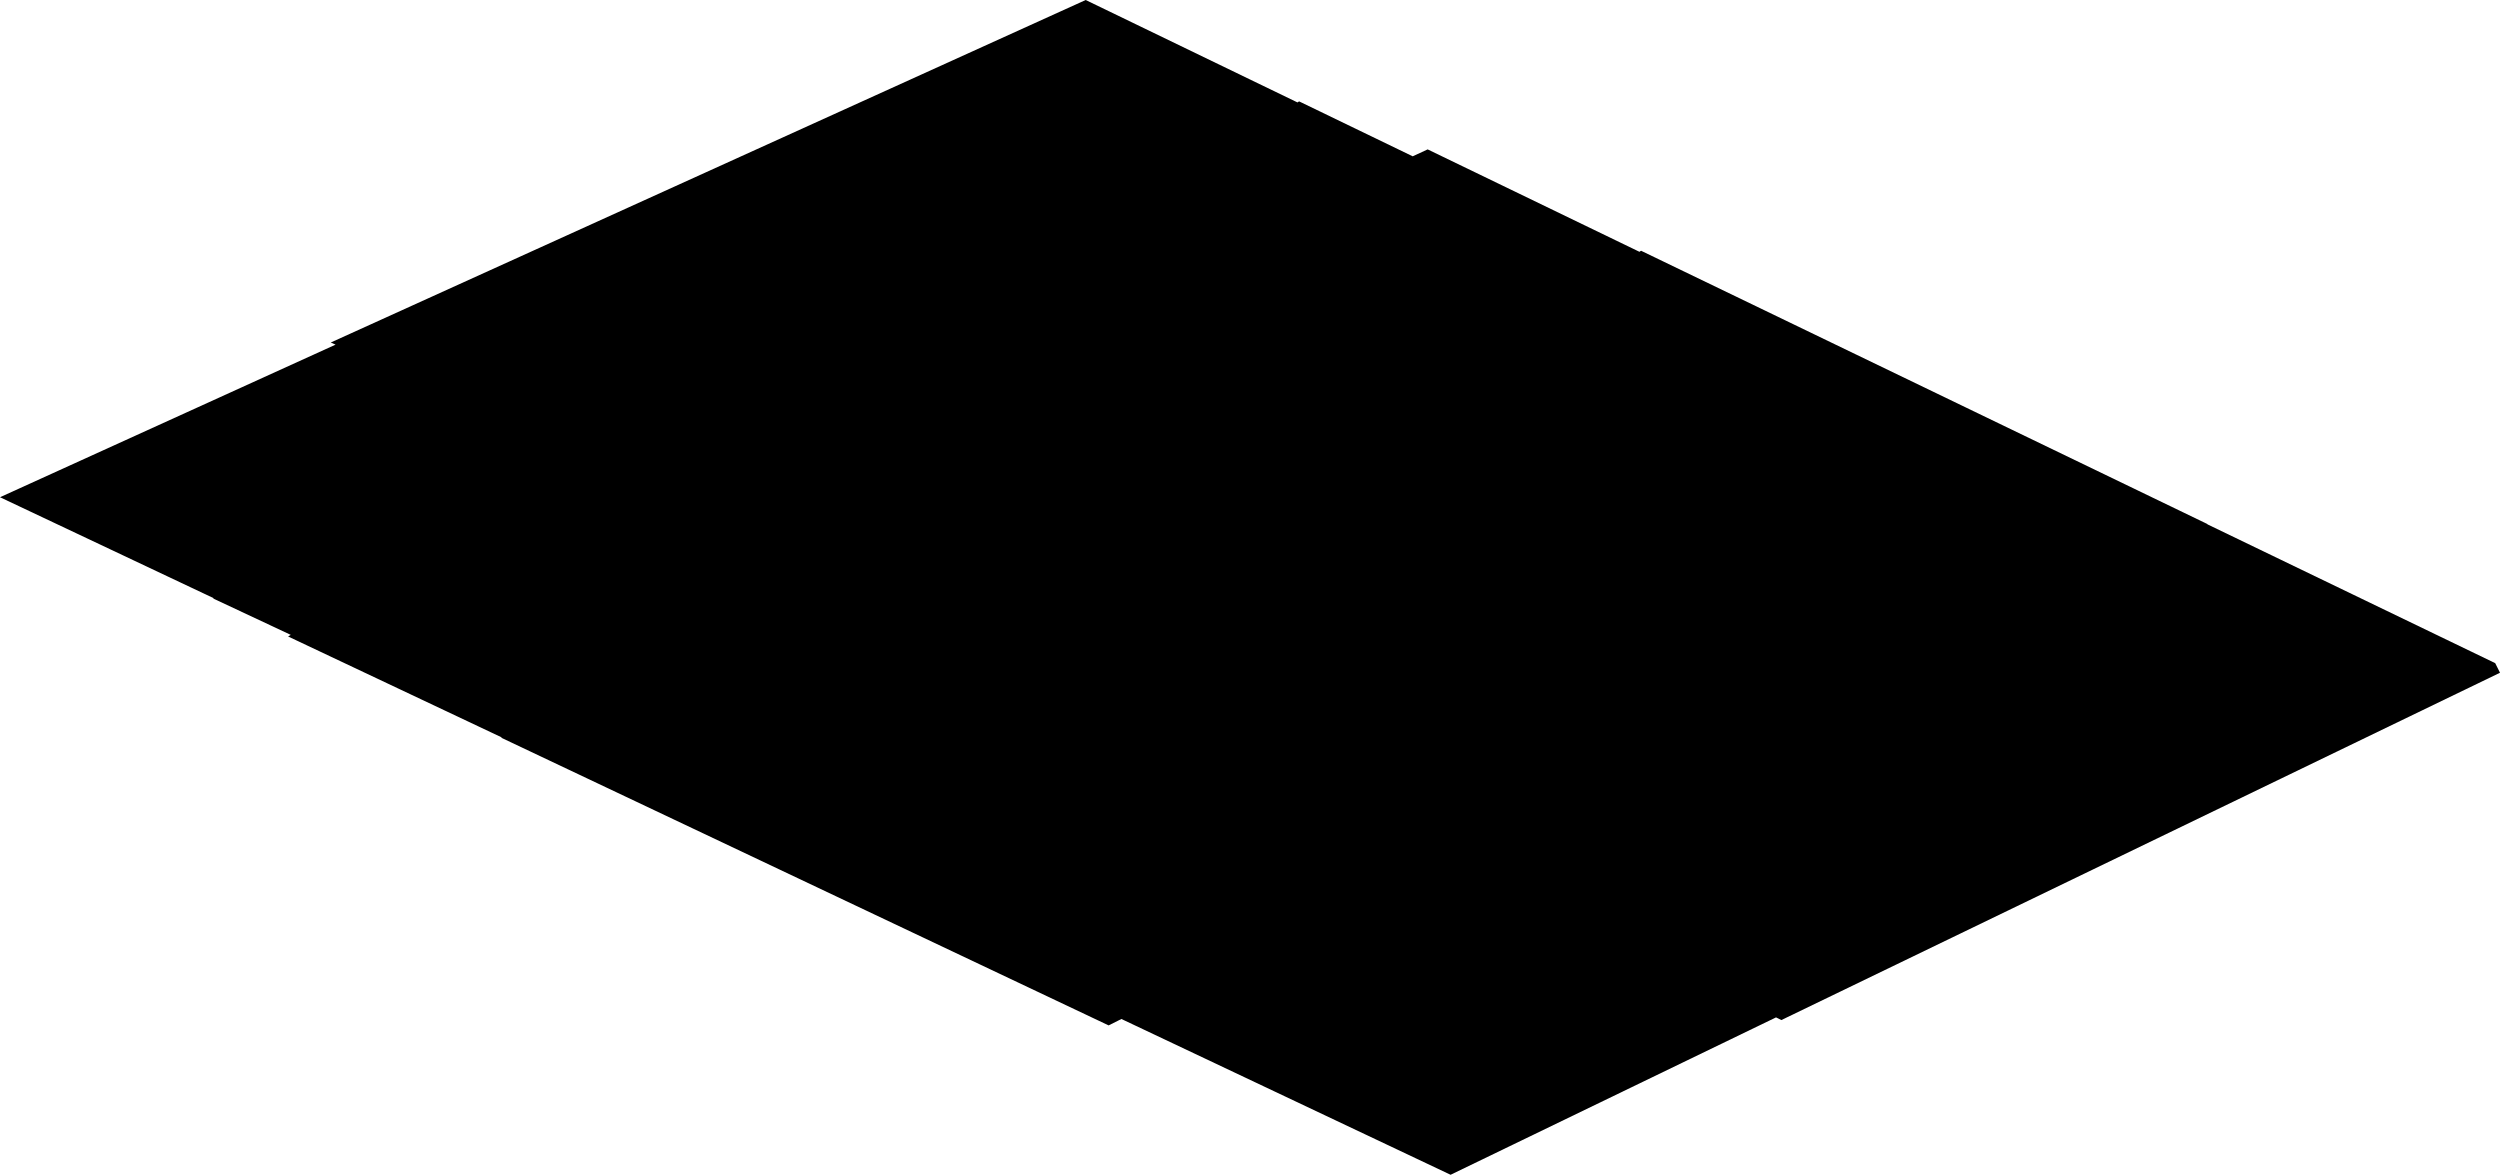 <?xml version="1.0" encoding="UTF-8" standalone="no"?>
<svg xmlns:xlink="http://www.w3.org/1999/xlink" height="110.1px" width="234.3px" xmlns="http://www.w3.org/2000/svg">
  <g transform="matrix(1.0, 0.0, 0.0, 1.0, 95.6, 31.0)">
    <path d="M38.2 -17.0 L58.05 -7.4 58.2 -7.5 111.25 18.1 111.3 18.15 138.25 31.15 138.7 32.05 71.35 64.6 70.85 64.35 40.35 79.1 9.5 64.5 8.3 65.1 -48.6 38.15 -48.6 38.1 -68.6 28.65 -68.35 28.5 -75.6 25.1 -75.6 25.05 -95.6 15.6 -64.15 1.3 -64.6 1.1 6.15 -31.0 26.0 -21.4 26.15 -21.5 36.8 -16.35 38.2 -17.0" fill="#000000" fill-rule="evenodd" stroke="none"/>
  </g>
</svg>
